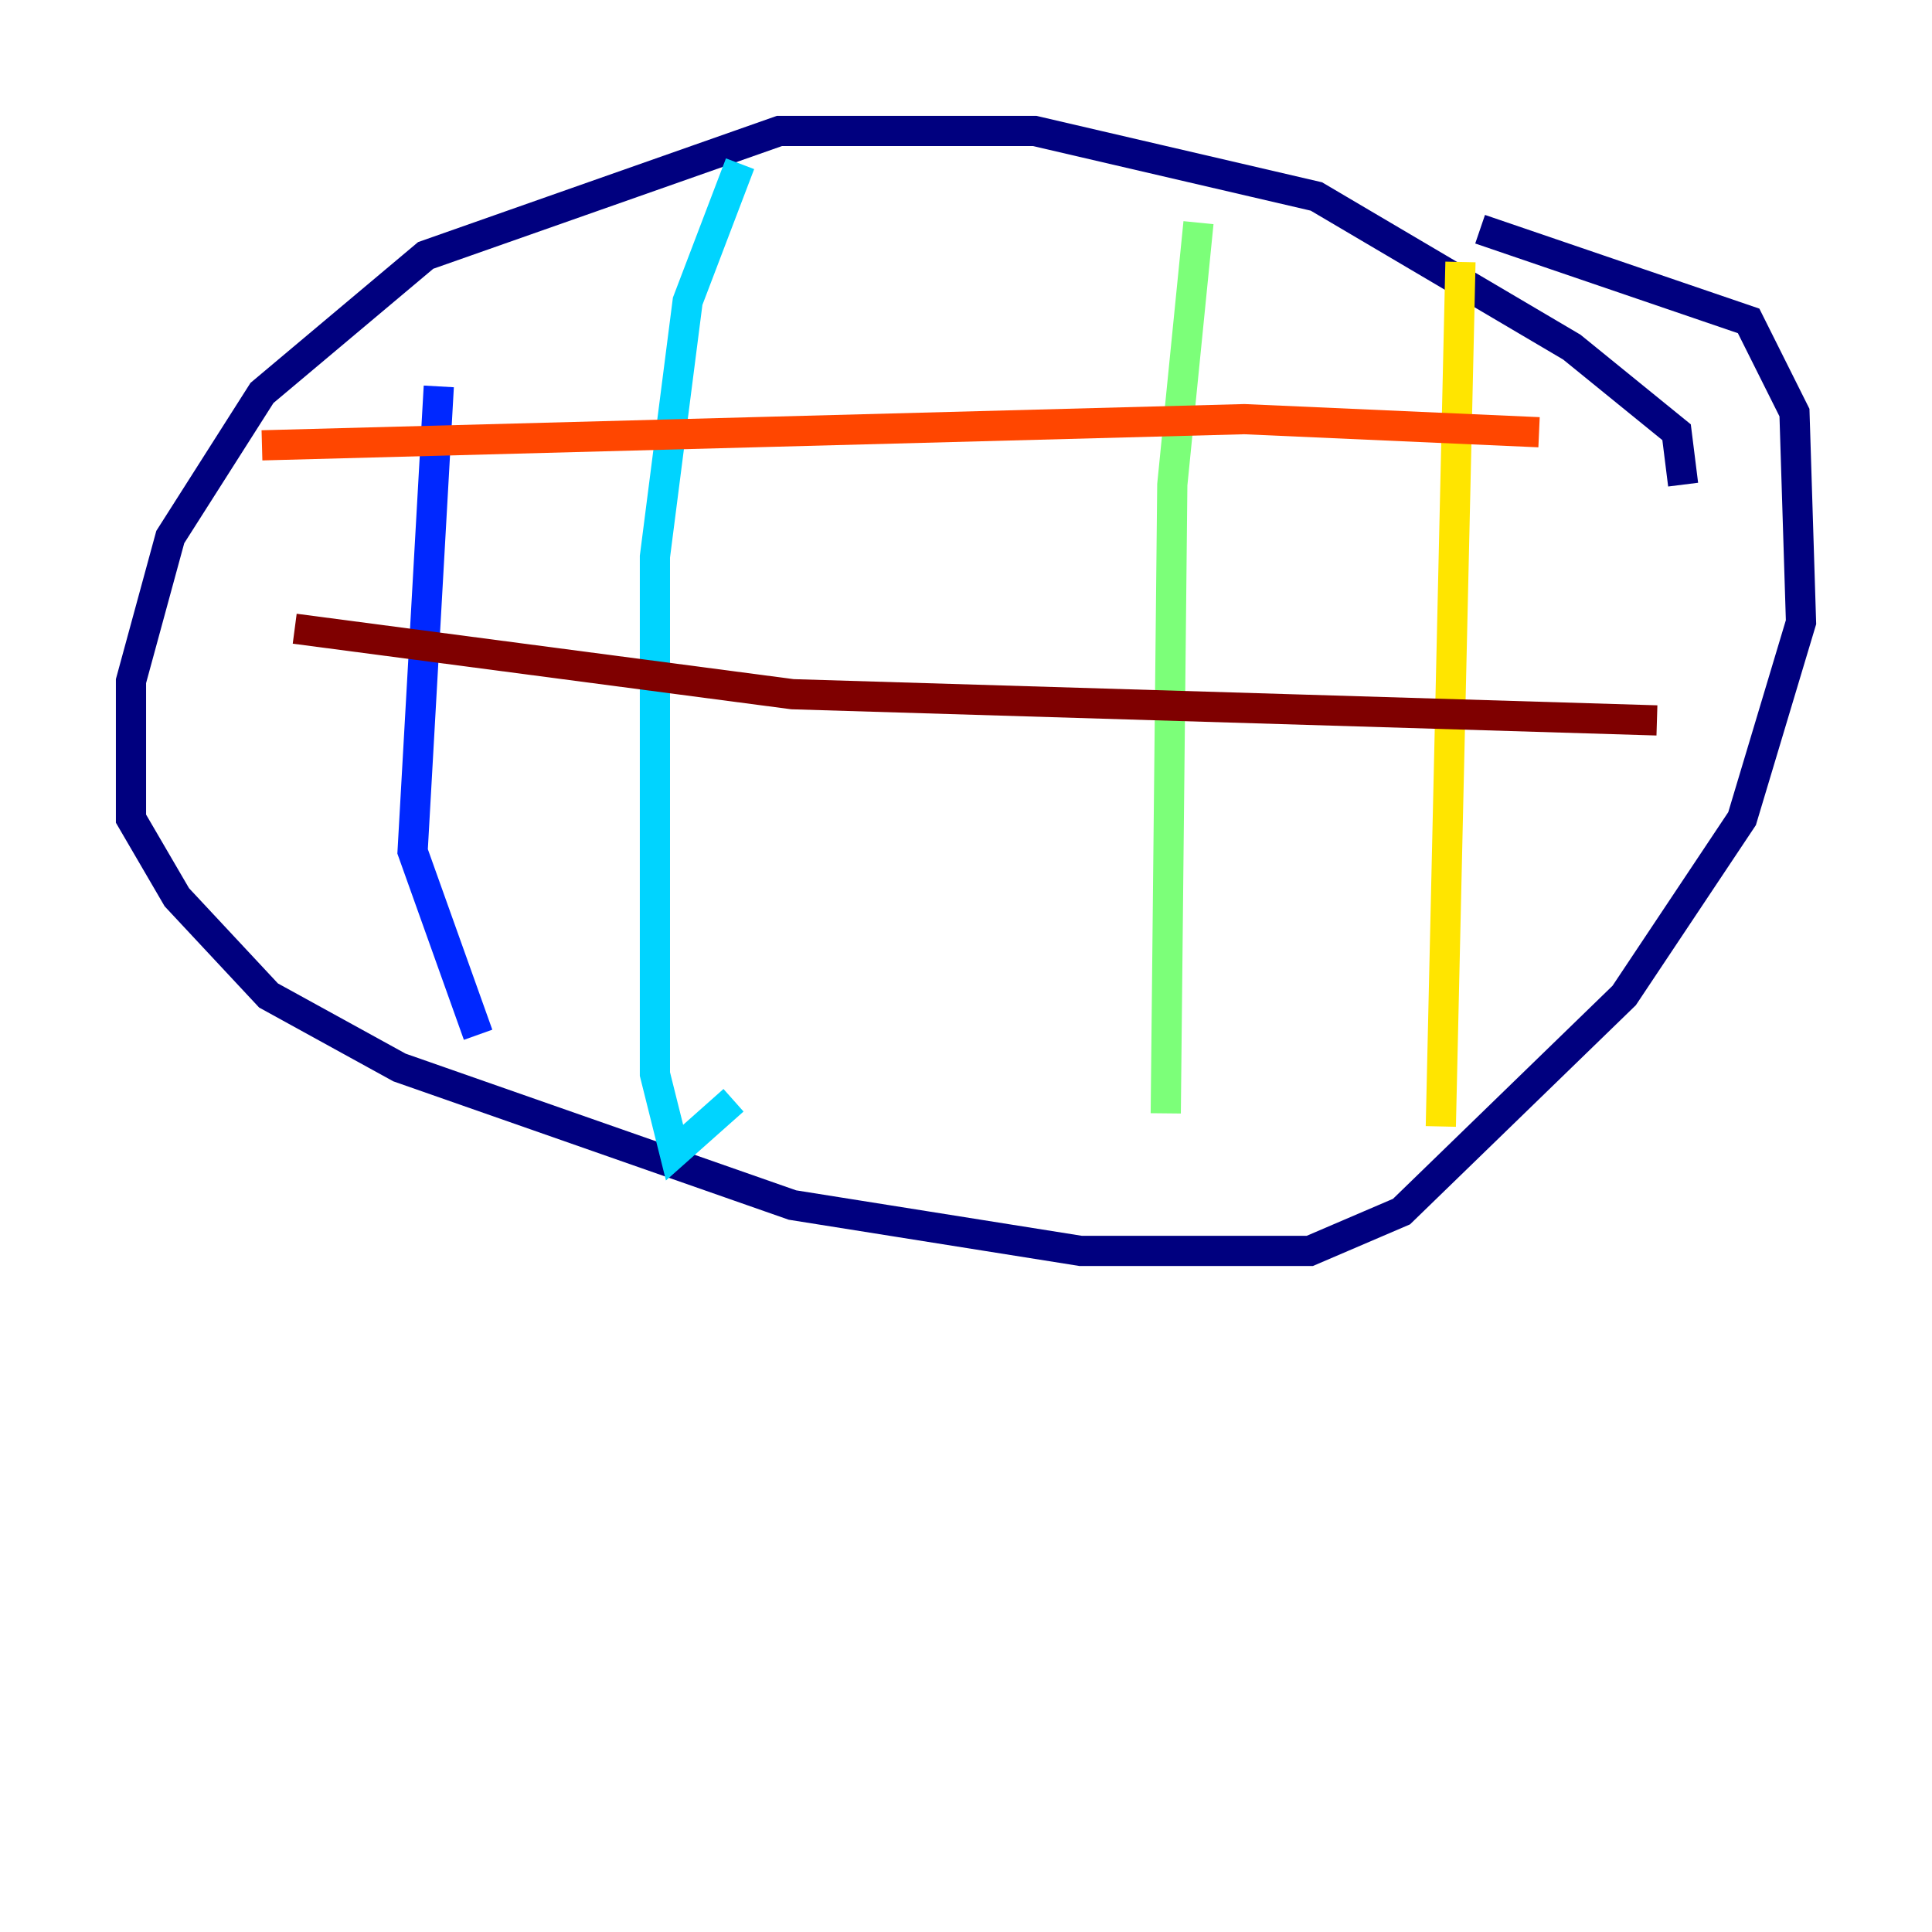 <?xml version="1.0" encoding="utf-8" ?>
<svg baseProfile="tiny" height="128" version="1.2" viewBox="0,0,128,128" width="128" xmlns="http://www.w3.org/2000/svg" xmlns:ev="http://www.w3.org/2001/xml-events" xmlns:xlink="http://www.w3.org/1999/xlink"><defs /><polyline fill="none" points="111.512,32.108 111.078,28.637 104.136,22.997 87.214,13.017 68.556,8.678 51.634,8.678 28.203,16.922 17.356,26.034 11.281,35.58 8.678,45.125 8.678,54.237 11.715,59.444 17.79,65.953 26.468,70.725 52.502,79.837 71.593,82.875 86.78,82.875 92.854,80.271 107.607,65.953 115.417,54.237 119.322,41.22 118.888,27.336 115.851,21.261 98.061,15.186" stroke="#00007f" stroke-width="2" /><polyline fill="none" points="29.071,25.6 27.336,56.407 31.675,68.556" stroke="#0028ff" stroke-width="2" /><polyline fill="none" points="49.031,10.848 45.559,19.959 43.39,36.881 43.39,71.159 44.691,76.366 48.597,72.895" stroke="#00d4ff" stroke-width="2" /><polyline fill="none" points="79.403,14.752 77.668,32.108 77.234,73.763" stroke="#7cff79" stroke-width="2" /><polyline fill="none" points="96.759,17.356 95.458,74.63" stroke="#ffe500" stroke-width="2" /><polyline fill="none" points="17.356,29.505 82.441,27.77 101.966,28.637" stroke="#ff4600" stroke-width="2" /><polyline fill="none" points="19.525,41.654 52.502,45.993 109.776,47.729" stroke="#7f0000" stroke-width="2" /></svg>